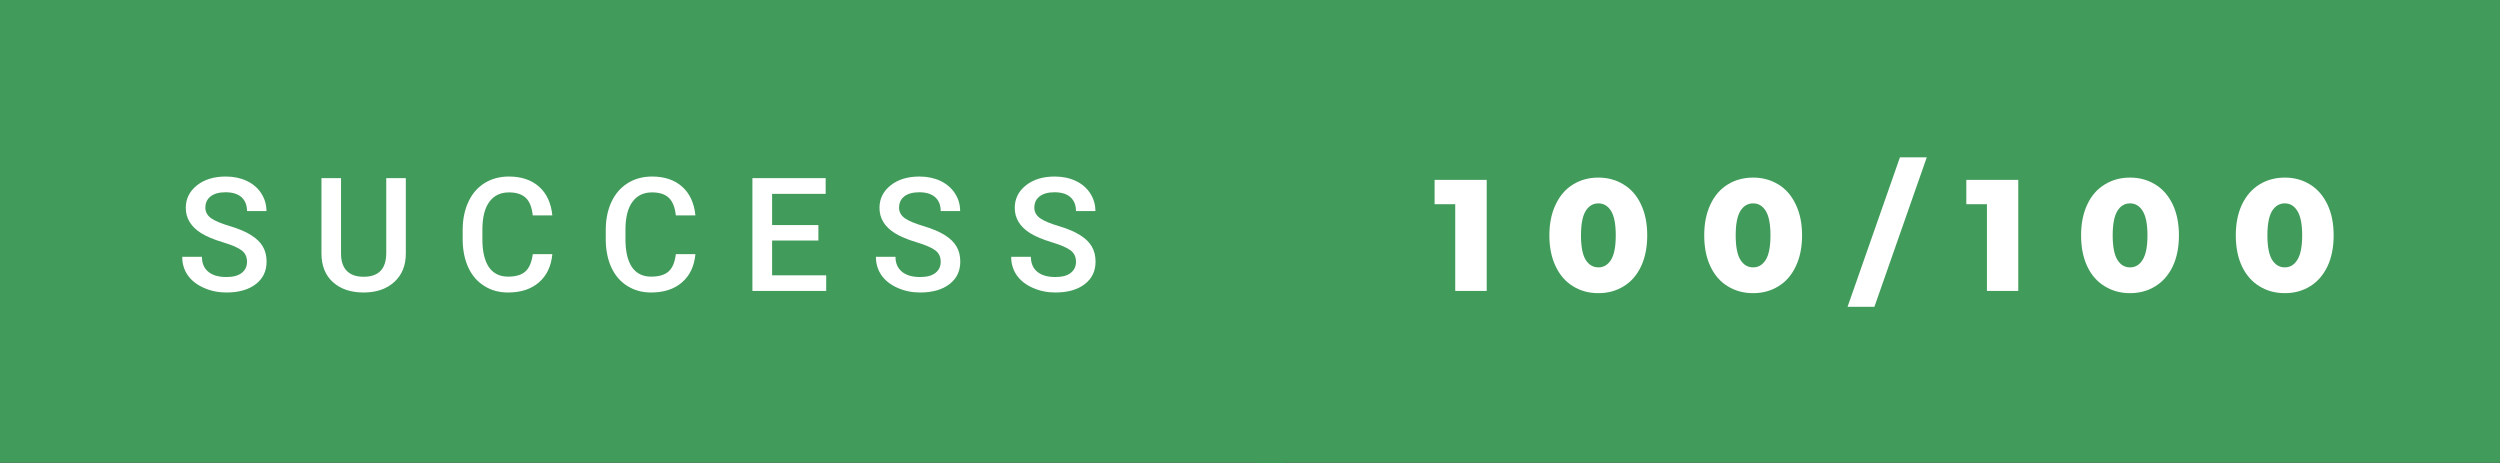 <svg xmlns="http://www.w3.org/2000/svg" width="189.06" height="35" viewBox="0 0 189.06 35"><rect x="0" y="0" width="189.06" height="35" fill="#333333" stroke="none"/><rect class="svg__rect" x="0" y="0" width="97.07" height="35" fill="#419B5A" style="--darkreader-inline-fill: #347c48;" data-darkreader-inline-fill=""/><rect class="svg__rect" x="95.07" y="0" width="93.99" height="35" fill="#419B5A" style="--darkreader-inline-fill: #347c48;" data-darkreader-inline-fill=""/><path class="svg__text" d="M13.78 19.42L13.78 19.42L15.27 19.42Q15.27 20.15 15.75 20.55Q16.23 20.95 17.12 20.95L17.12 20.95Q17.90 20.95 18.29 20.63Q18.68 20.32 18.68 19.80L18.68 19.80Q18.68 19.24 18.28 18.94Q17.89 18.63 16.85 18.32Q15.82 18.01 15.21 17.63L15.21 17.63Q14.05 16.90 14.05 15.72L14.05 15.72Q14.05 14.69 14.89 14.02Q15.73 13.35 17.07 13.35L17.07 13.35Q17.96 13.35 18.66 13.68Q19.36 14.01 19.75 14.61Q20.15 15.22 20.15 15.96L20.15 15.96L18.68 15.96Q18.68 15.29 18.26 14.91Q17.84 14.54 17.06 14.54L17.06 14.54Q16.33 14.54 15.93 14.85Q15.53 15.16 15.53 15.71L15.53 15.71Q15.53 16.18 15.96 16.50Q16.40 16.81 17.39 17.10Q18.39 17.40 18.99 17.78Q19.60 18.16 19.88 18.65Q20.16 19.13 20.16 19.79L20.16 19.79Q20.16 20.86 19.34 21.49Q18.52 22.12 17.12 22.12L17.12 22.12Q16.20 22.12 15.42 21.77Q14.64 21.43 14.21 20.83Q13.78 20.22 13.78 19.42ZM24.31 19.16L24.31 19.16L24.31 13.47L25.79 13.47L25.79 19.18Q25.79 20.03 26.22 20.48Q26.66 20.93 27.50 20.93L27.50 20.93Q29.21 20.93 29.21 19.13L29.21 19.13L29.21 13.47L30.69 13.47L30.69 19.17Q30.69 20.53 29.82 21.32Q28.95 22.12 27.50 22.12L27.50 22.12Q26.04 22.12 25.17 21.33Q24.31 20.55 24.31 19.16ZM34.99 18.19L34.99 18.19L34.99 17.39Q34.99 16.19 35.42 15.27Q35.84 14.35 36.64 13.85Q37.44 13.35 38.49 13.35L38.49 13.35Q39.90 13.35 40.77 14.12Q41.63 14.89 41.77 16.29L41.77 16.29L40.29 16.29Q40.19 15.37 39.76 14.96Q39.32 14.55 38.49 14.55L38.49 14.55Q37.53 14.55 37.01 15.26Q36.49 15.96 36.48 17.33L36.48 17.33L36.48 18.09Q36.48 19.47 36.97 20.20Q37.47 20.92 38.42 20.92L38.42 20.92Q39.30 20.92 39.73 20.53Q40.17 20.14 40.29 19.22L40.29 19.22L41.77 19.22Q41.64 20.59 40.76 21.35Q39.88 22.12 38.42 22.12L38.42 22.12Q37.40 22.12 36.63 21.63Q35.85 21.15 35.43 20.26Q35.01 19.37 34.99 18.19ZM45.81 18.19L45.81 18.19L45.81 17.39Q45.81 16.19 46.24 15.27Q46.67 14.35 47.47 13.85Q48.27 13.35 49.31 13.35L49.31 13.35Q50.73 13.35 51.59 14.12Q52.45 14.89 52.59 16.29L52.59 16.29L51.11 16.29Q51.01 15.37 50.58 14.96Q50.15 14.55 49.31 14.55L49.31 14.55Q48.35 14.55 47.83 15.26Q47.31 15.96 47.30 17.33L47.30 17.33L47.30 18.09Q47.30 19.47 47.79 20.20Q48.29 20.92 49.24 20.92L49.24 20.92Q50.12 20.92 50.56 20.53Q51.00 20.14 51.11 19.22L51.11 19.22L52.59 19.22Q52.46 20.59 51.58 21.35Q50.70 22.12 49.24 22.12L49.24 22.12Q48.23 22.12 47.45 21.63Q46.67 21.15 46.25 20.26Q45.83 19.37 45.81 18.19ZM62.48 22L56.90 22L56.90 13.47L62.44 13.47L62.44 14.66L58.39 14.66L58.39 17.02L61.89 17.02L61.89 18.19L58.39 18.19L58.39 20.82L62.48 20.82L62.48 22ZM66.24 19.42L66.24 19.42L67.72 19.42Q67.72 20.15 68.21 20.55Q68.69 20.95 69.58 20.95L69.58 20.95Q70.36 20.95 70.75 20.63Q71.14 20.32 71.14 19.80L71.14 19.80Q71.14 19.24 70.74 18.94Q70.34 18.63 69.31 18.32Q68.28 18.01 67.67 17.63L67.67 17.63Q66.51 16.90 66.51 15.72L66.51 15.72Q66.51 14.69 67.35 14.02Q68.19 13.35 69.53 13.35L69.53 13.35Q70.42 13.35 71.12 13.68Q71.81 14.01 72.21 14.61Q72.61 15.22 72.61 15.96L72.61 15.96L71.14 15.96Q71.14 15.29 70.72 14.91Q70.30 14.54 69.52 14.54L69.52 14.54Q68.79 14.54 68.39 14.85Q67.99 15.16 67.99 15.71L67.99 15.71Q67.99 16.18 68.42 16.50Q68.86 16.81 69.85 17.10Q70.85 17.40 71.45 17.78Q72.06 18.16 72.34 18.65Q72.62 19.13 72.62 19.79L72.62 19.79Q72.62 20.86 71.80 21.49Q70.98 22.12 69.58 22.12L69.58 22.12Q68.66 22.12 67.88 21.77Q67.10 21.43 66.67 20.83Q66.24 20.22 66.24 19.42ZM76.47 19.42L76.47 19.42L77.96 19.42Q77.96 20.15 78.44 20.55Q78.92 20.95 79.81 20.95L79.81 20.95Q80.59 20.95 80.98 20.63Q81.37 20.32 81.37 19.80L81.37 19.80Q81.37 19.24 80.97 18.94Q80.57 18.63 79.54 18.32Q78.51 18.01 77.90 17.63L77.90 17.63Q76.74 16.90 76.74 15.72L76.74 15.72Q76.74 14.69 77.58 14.02Q78.42 13.35 79.76 13.35L79.76 13.35Q80.65 13.35 81.35 13.68Q82.05 14.01 82.44 14.61Q82.84 15.22 82.84 15.96L82.84 15.96L81.37 15.96Q81.37 15.29 80.95 14.91Q80.53 14.54 79.75 14.54L79.75 14.54Q79.02 14.54 78.62 14.85Q78.22 15.16 78.22 15.71L78.22 15.71Q78.22 16.18 78.65 16.50Q79.09 16.81 80.08 17.10Q81.08 17.40 81.68 17.78Q82.29 18.16 82.57 18.65Q82.85 19.13 82.85 19.79L82.85 19.79Q82.85 20.86 82.03 21.49Q81.21 22.12 79.81 22.12L79.81 22.12Q78.89 22.12 78.11 21.77Q77.33 21.43 76.90 20.83Q76.47 20.22 76.47 19.42Z" fill="#FFFFFF" style="--darkreader-inline-fill: #181a1b;" data-darkreader-inline-fill=""/><path class="svg__text" d="M110.05 15.44L108.49 15.44L108.49 13.60L112.43 13.60L112.43 22L110.05 22L110.05 15.44ZM117.17 17.80L117.17 17.80Q117.17 16.45 117.65 15.46Q118.12 14.46 118.96 13.95Q119.80 13.43 120.88 13.43L120.88 13.43Q121.94 13.43 122.78 13.95Q123.63 14.46 124.10 15.46Q124.57 16.45 124.57 17.80L124.57 17.80Q124.57 19.15 124.10 20.15Q123.63 21.14 122.79 21.65Q121.95 22.17 120.88 22.17L120.88 22.17Q119.80 22.17 118.96 21.65Q118.12 21.14 117.65 20.15Q117.17 19.16 117.17 17.80ZM119.56 17.80L119.56 17.80Q119.56 19.06 119.91 19.64Q120.27 20.22 120.88 20.22L120.88 20.22Q121.48 20.22 121.84 19.64Q122.19 19.06 122.19 17.80L122.19 17.80Q122.19 16.54 121.84 15.96Q121.48 15.38 120.88 15.38L120.88 15.38Q120.27 15.38 119.91 15.96Q119.56 16.54 119.56 17.80ZM128.88 17.80L128.88 17.80Q128.88 16.45 129.35 15.46Q129.82 14.46 130.66 13.95Q131.50 13.43 132.58 13.43L132.58 13.43Q133.64 13.43 134.49 13.95Q135.33 14.46 135.80 15.46Q136.28 16.45 136.28 17.80L136.28 17.80Q136.28 19.15 135.80 20.15Q135.33 21.14 134.49 21.65Q133.65 22.17 132.58 22.17L132.58 22.17Q131.50 22.17 130.66 21.65Q129.82 21.14 129.35 20.15Q128.88 19.16 128.88 17.80ZM131.26 17.80L131.26 17.80Q131.26 19.06 131.61 19.64Q131.97 20.22 132.58 20.22L132.58 20.22Q133.18 20.22 133.54 19.64Q133.89 19.06 133.89 17.80L133.89 17.80Q133.89 16.54 133.54 15.96Q133.18 15.38 132.58 15.38L132.58 15.38Q131.97 15.38 131.61 15.96Q131.26 16.54 131.26 17.80ZM141.75 23.20L139.72 23.20L143.68 11.90L145.71 11.90L141.75 23.20ZM150.26 15.44L148.70 15.44L148.70 13.60L152.63 13.60L152.63 22L150.26 22L150.26 15.44ZM157.38 17.80L157.38 17.80Q157.38 16.45 157.85 15.46Q158.32 14.46 159.17 13.95Q160.01 13.43 161.08 13.43L161.08 13.43Q162.15 13.43 162.99 13.95Q163.83 14.46 164.31 15.46Q164.78 16.45 164.78 17.80L164.78 17.80Q164.78 19.15 164.31 20.15Q163.83 21.14 162.99 21.65Q162.16 22.17 161.08 22.17L161.08 22.17Q160.01 22.17 159.17 21.65Q158.32 21.14 157.85 20.15Q157.38 19.16 157.38 17.80ZM159.77 17.80L159.77 17.80Q159.77 19.06 160.12 19.64Q160.47 20.22 161.08 20.22L161.08 20.22Q161.69 20.22 162.04 19.64Q162.40 19.06 162.40 17.80L162.40 17.80Q162.40 16.54 162.04 15.96Q161.69 15.38 161.08 15.38L161.08 15.38Q160.47 15.38 160.12 15.96Q159.77 16.54 159.77 17.80ZM169.08 17.80L169.08 17.80Q169.08 16.45 169.55 15.46Q170.03 14.46 170.87 13.95Q171.71 13.43 172.79 13.43L172.79 13.43Q173.85 13.43 174.69 13.95Q175.53 14.46 176.01 15.46Q176.48 16.45 176.48 17.80L176.48 17.80Q176.48 19.15 176.01 20.15Q175.53 21.14 174.70 21.65Q173.86 22.17 172.79 22.17L172.79 22.17Q171.71 22.17 170.87 21.65Q170.03 21.14 169.55 20.15Q169.08 19.16 169.08 17.80ZM171.47 17.80L171.47 17.80Q171.47 19.06 171.82 19.64Q172.18 20.22 172.79 20.22L172.79 20.22Q173.39 20.22 173.74 19.64Q174.10 19.06 174.10 17.80L174.10 17.80Q174.10 16.54 173.74 15.96Q173.39 15.38 172.79 15.38L172.79 15.38Q172.18 15.38 171.82 15.96Q171.47 16.54 171.47 17.80Z" fill="#FFFFFF" x="108.07" style="--darkreader-inline-fill: #181a1b;" data-darkreader-inline-fill=""/></svg>